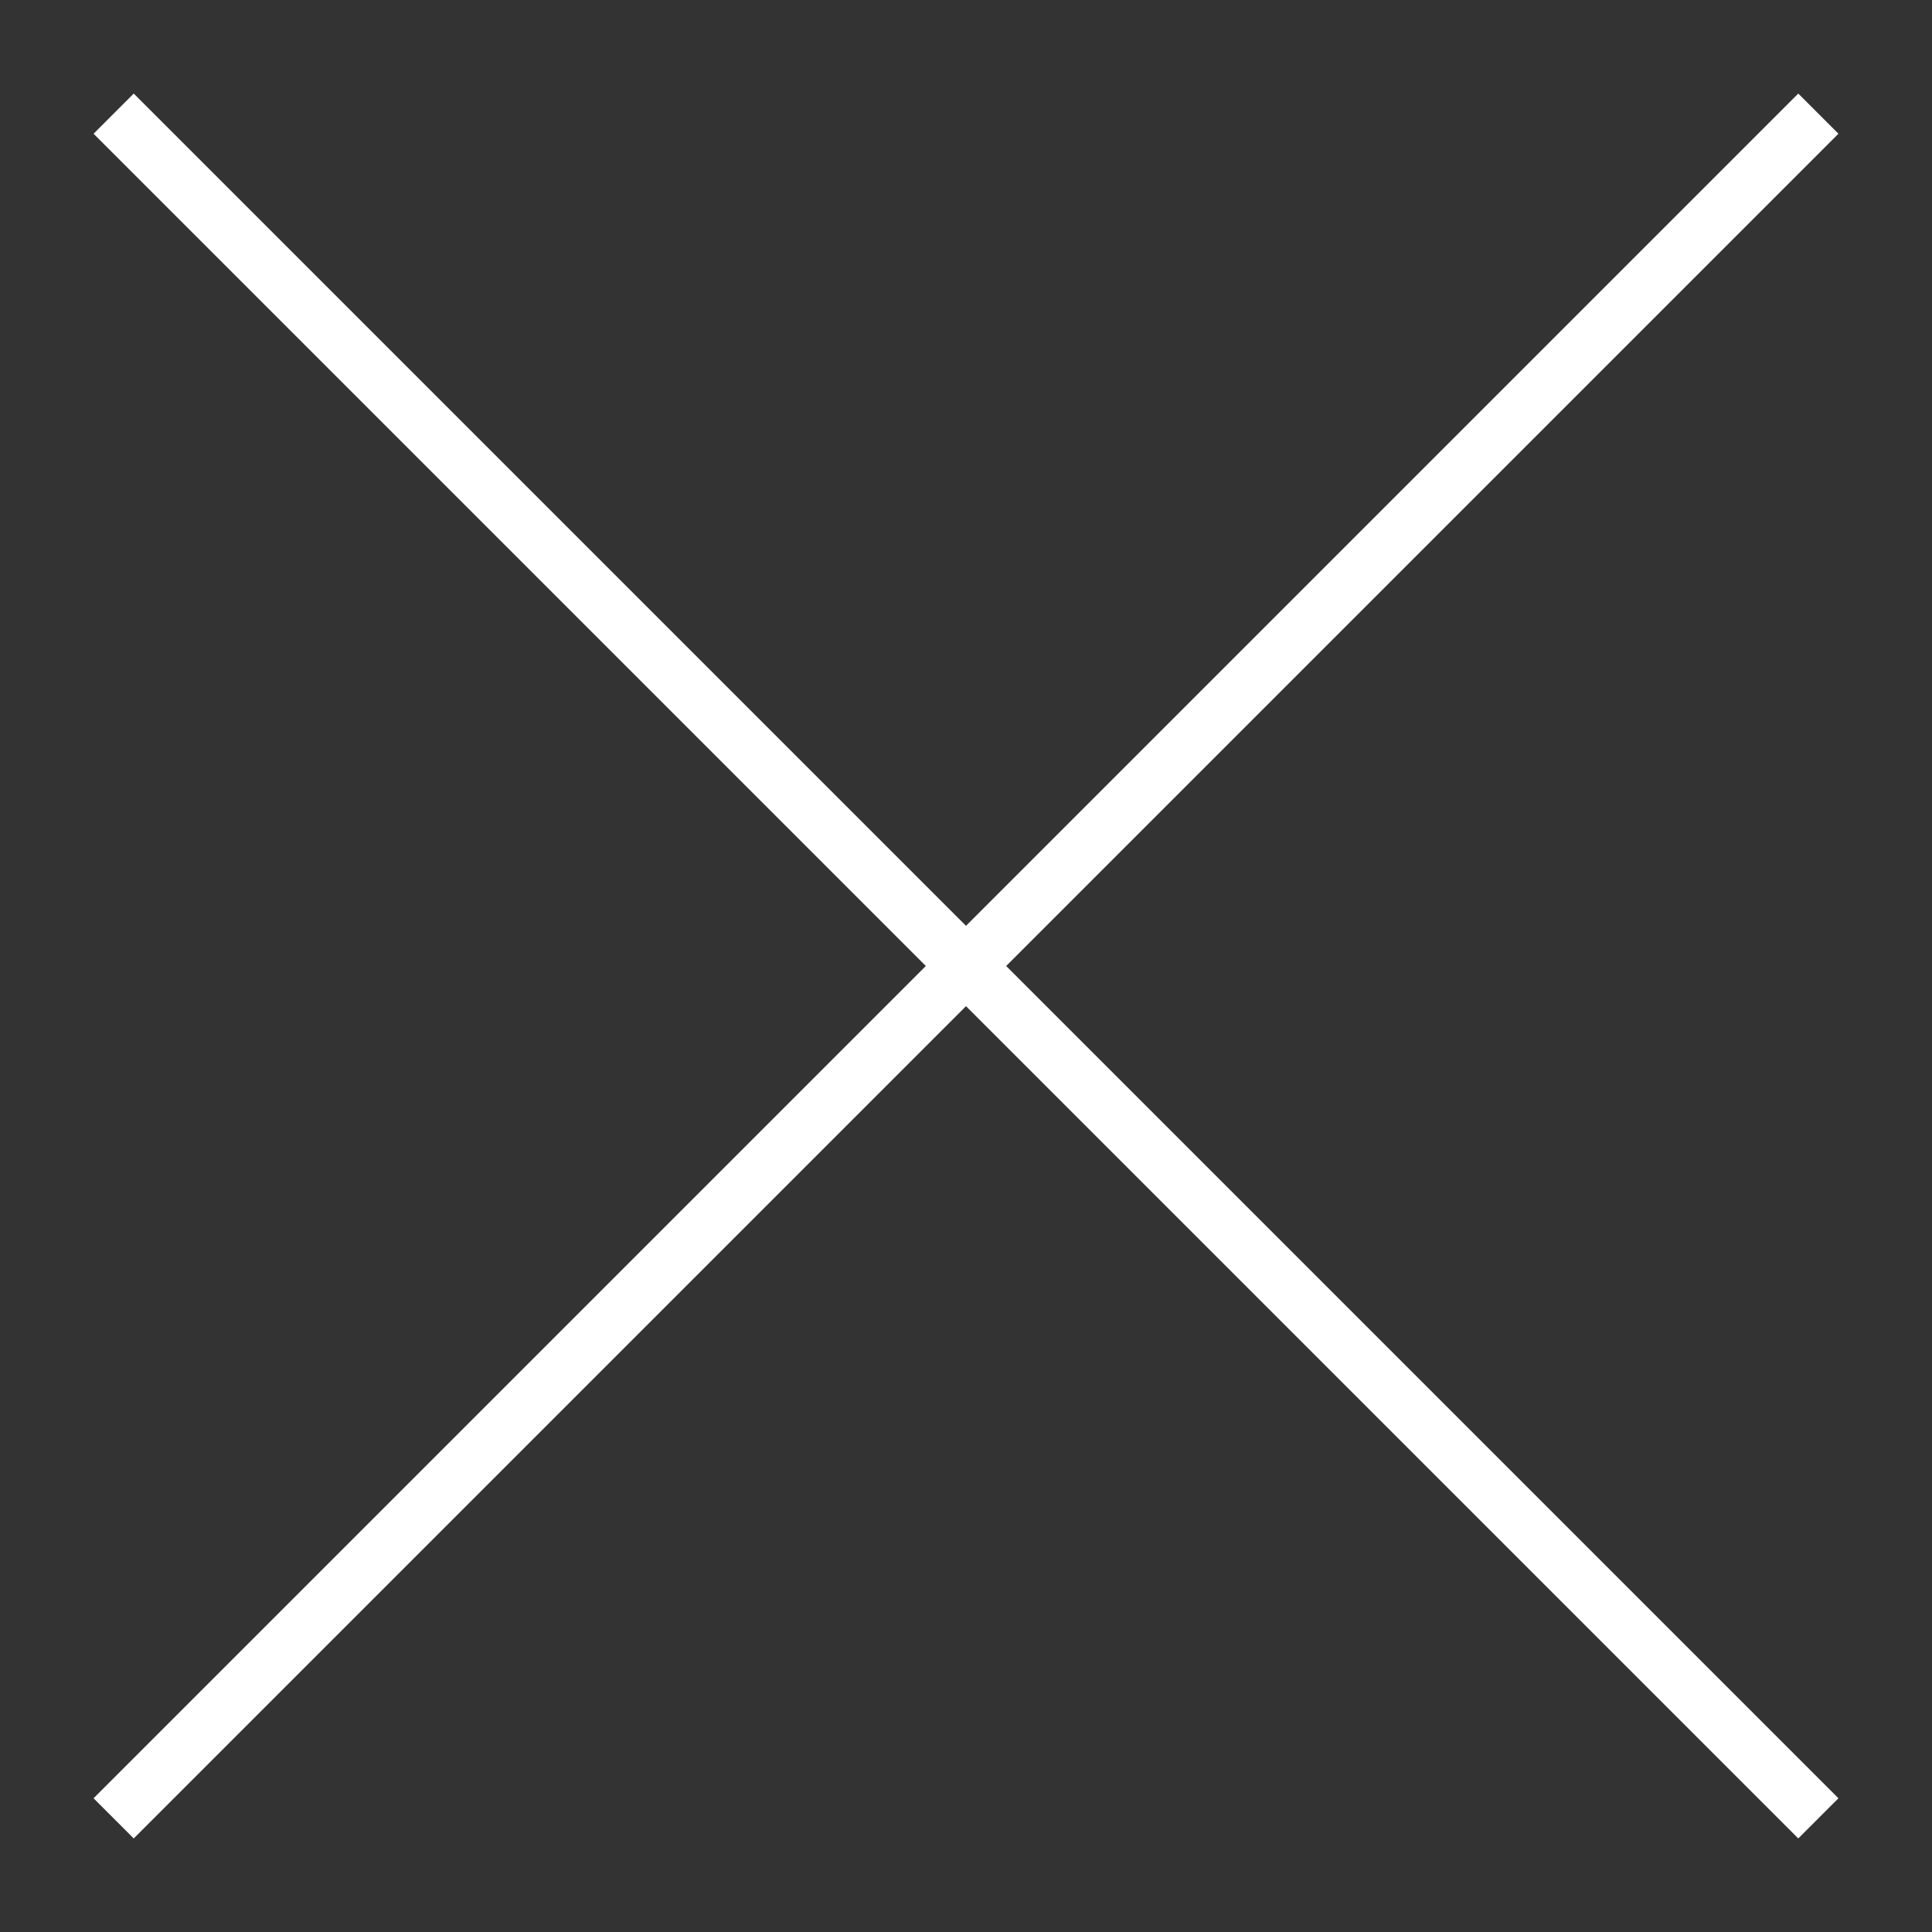 <svg width="17" height="17" viewBox="0 0 17 17" fill="none" xmlns="http://www.w3.org/2000/svg">
<rect x="0" y="0" width="17" height="17" fill="#333333" stroke="none"/>
<path d="M1 1C3 3 5.167 5.167 6 6L16 16" stroke="white" stroke-width="0.5"/>
<path d="M16 1C14 3 11.833 5.167 11 6L1 16" stroke="white" stroke-width="0.5"/>
</svg>
